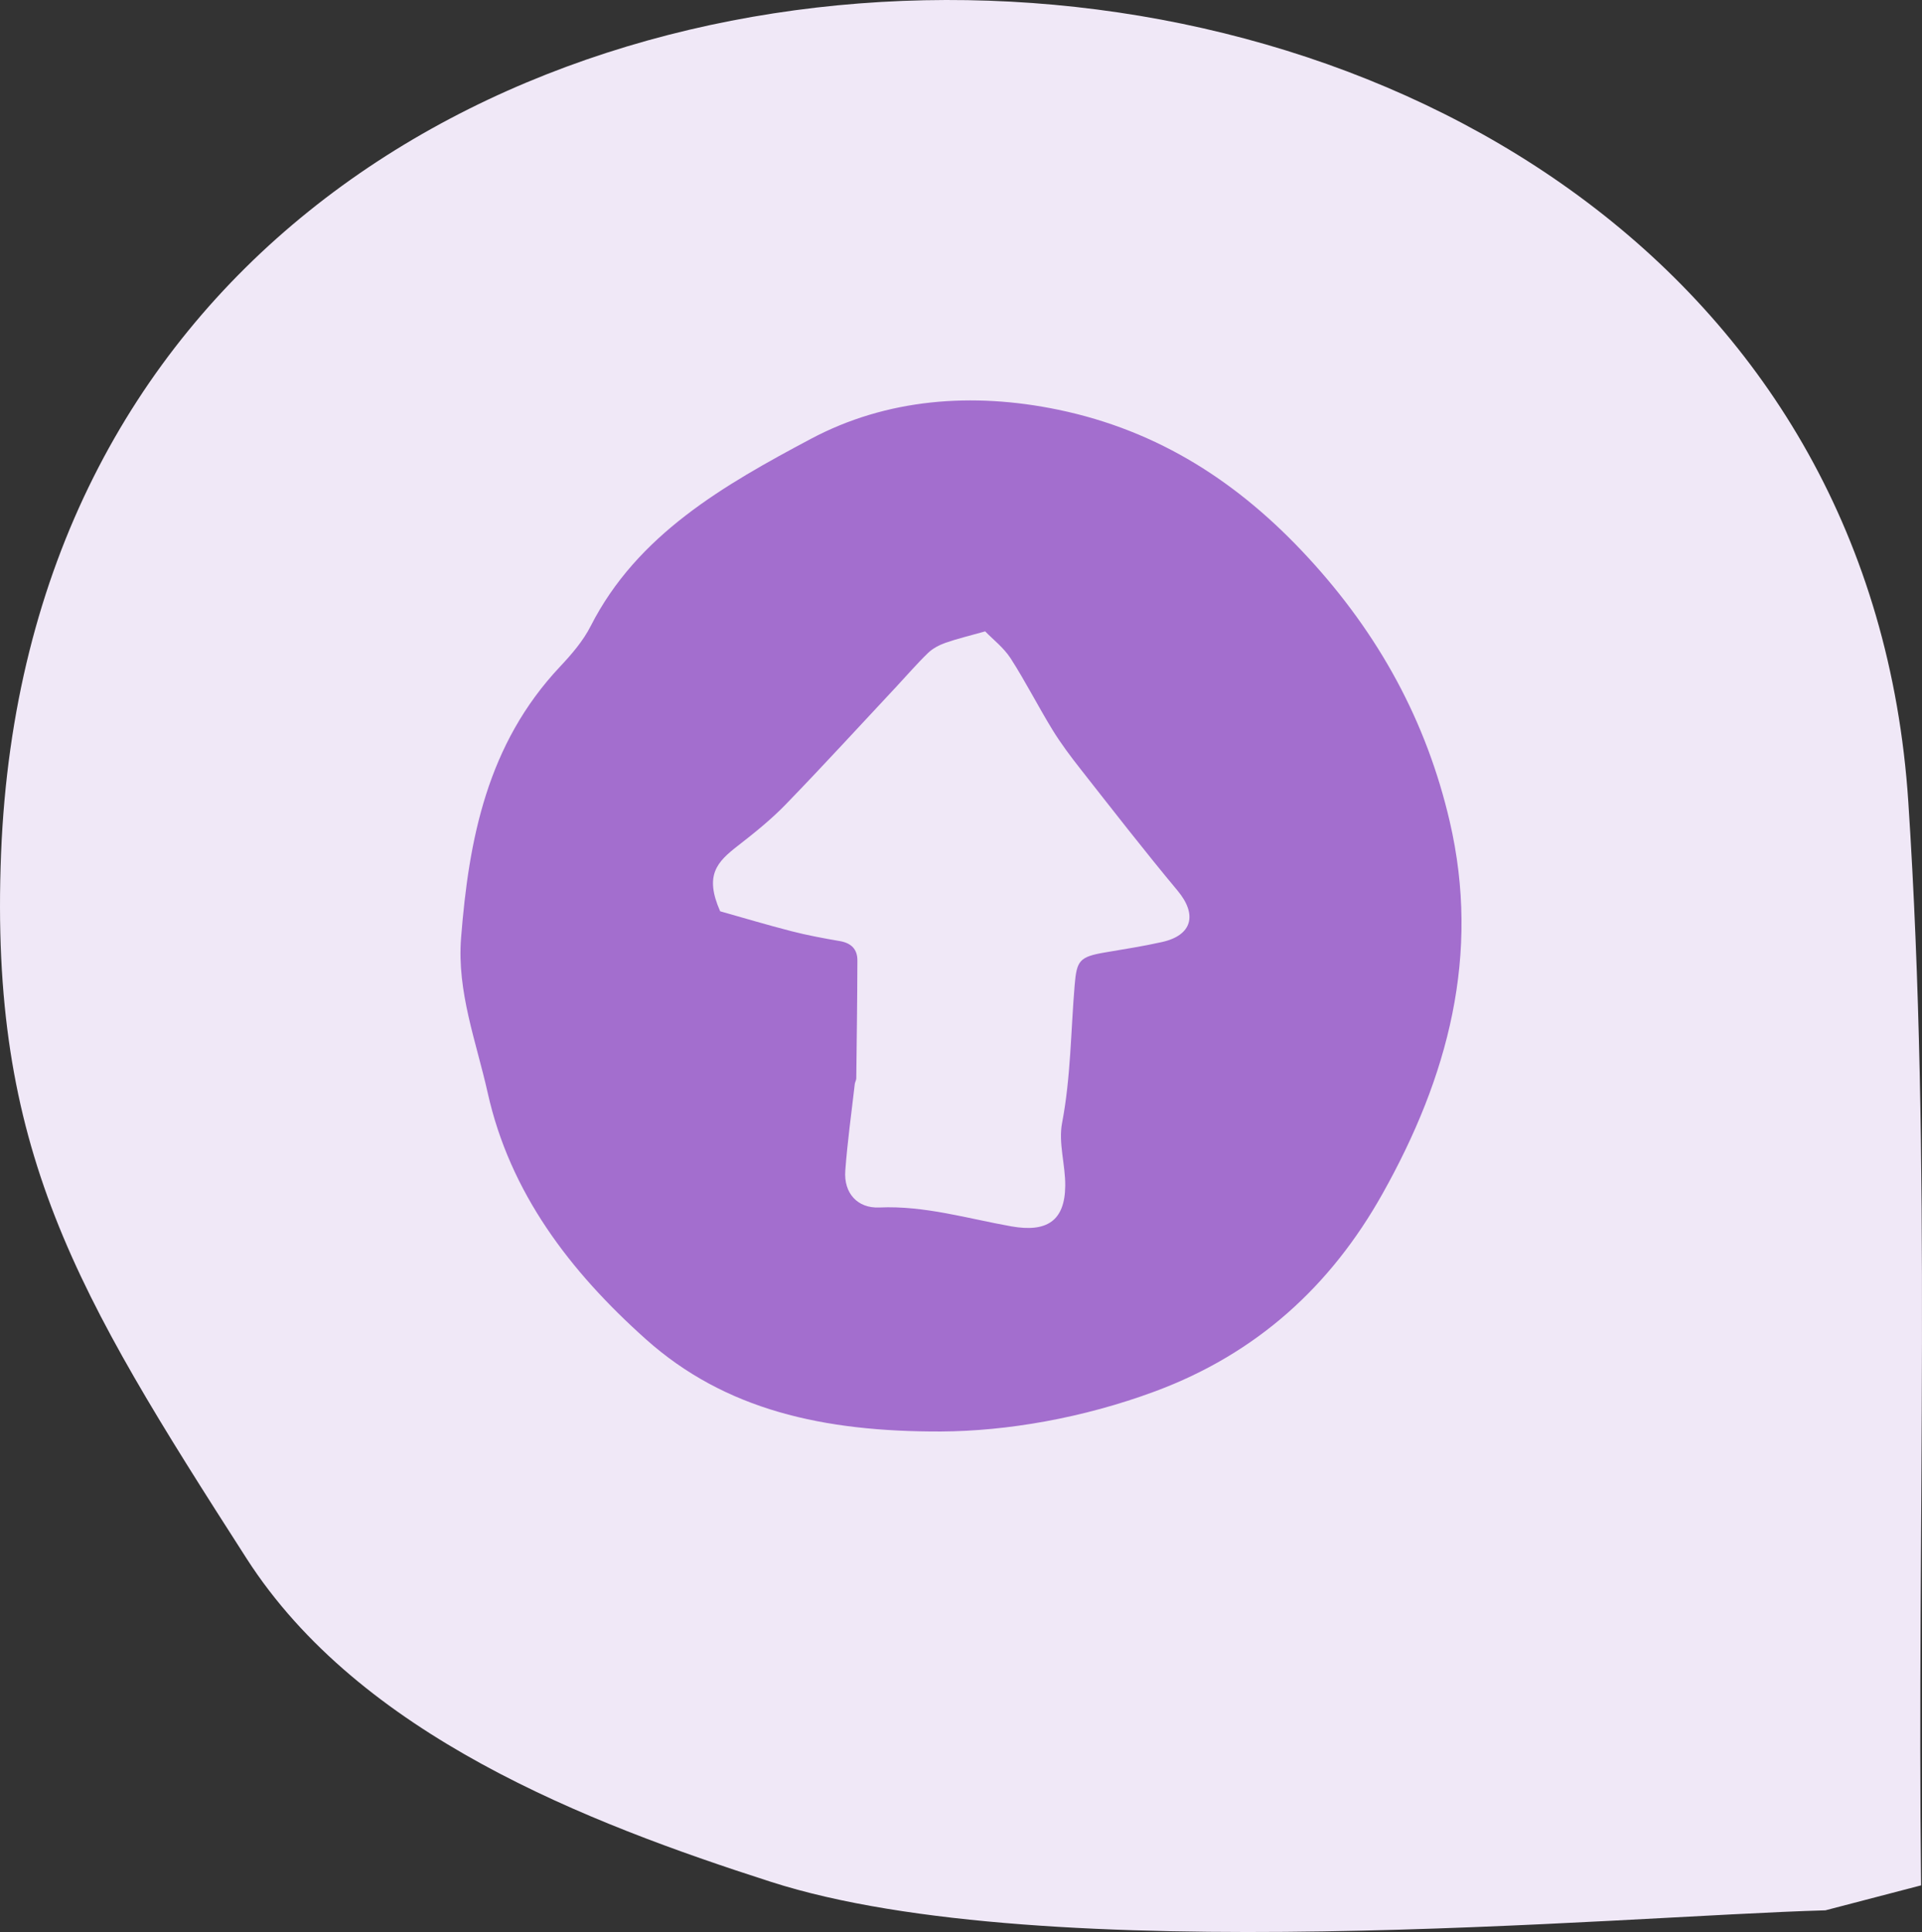 <?xml version="1.0" encoding="UTF-8"?>
<svg width="192px" height="193px" viewBox="0 0 192 193" version="1.1" xmlns="http://www.w3.org/2000/svg" xmlns:xlink="http://www.w3.org/1999/xlink">
    <rect x="0" y="0" width="192" height="193" fill="#333333" stroke="none"/>
    <!-- Generator: Sketch 60.1 (88133) - https://sketch.com -->
    <title>Group 26 Copy 2</title>
    <desc>Created with Sketch.</desc>
    <g id="PL" stroke="none" stroke-width="1" fill="none" fill-rule="evenodd">
        <g id="Icons" transform="translate(-923, -3114)">
            <g id="Group-26-Copy-2" transform="translate(923, 3114)">
                <g id="Group-21">
                    <path d="M0.092,188.34 C0.517,152.265 -0.997,116.115 1.367,80.114 C8.298,-25.417 187.302,-29.7 191.892,85.238 C193.075,114.854 184.479,129.028 167.366,155.69 C156.04,173.334 133.402,182.071 114.978,187.991 C87.502,196.82 30.469,191.41 9.65,190.834 L0.092,188.34 Z" id="Mask-Copy" fill="#F0E8F7" transform="translate(96, 96.5) scale(-1, 1) translate(-96, -96.5) "></path>
                    <path d="M105.708,40.929 C115.791,43.023 123.796,48.241 130.643,55.664 C137.776,63.388 142.501,72.075 144.822,82.062 C147.909,95.358 144.673,107.556 138.096,119.271 C132.931,128.476 125.549,135.217 115.383,138.992 C108.128,141.683 100.553,142.962 94.032,143 C82.234,143.042 72.426,140.848 64.515,133.779 C56.935,127.001 50.948,119.166 48.721,109.179 C47.58,104.066 45.639,99.096 46.058,93.704 C46.836,83.806 48.677,74.316 55.943,66.597 C57.106,65.36 58.258,64.023 59.008,62.542 C63.661,53.39 72.349,48.447 80.999,43.842 C88.579,39.808 97.157,39.158 105.708,40.929 Z M98.416,63.071 C96.845,63.516 95.619,63.803 94.441,64.218 C93.82,64.437 93.185,64.771 92.715,65.221 C91.623,66.274 90.622,67.439 89.582,68.553 C85.897,72.489 82.263,76.467 78.509,80.339 C77.046,81.855 75.38,83.191 73.71,84.489 C71.622,86.108 70.349,87.423 71.941,91.033 C74.09,91.637 76.558,92.378 79.053,93.02 C80.649,93.432 82.272,93.731 83.894,94.01 C85.042,94.207 85.655,94.828 85.651,95.95 C85.638,99.877 85.586,103.804 85.539,107.732 C85.534,107.92 85.409,108.1 85.388,108.293 C85.06,111.175 84.654,114.053 84.442,116.94 C84.27,119.184 85.655,120.722 87.843,120.623 C92.37,120.422 96.663,121.732 101.031,122.508 C104.552,123.129 106.377,121.981 106.412,118.465 C106.438,116.366 105.713,114.182 106.097,112.182 C106.968,107.62 106.968,103.008 107.353,98.421 C107.56,95.95 107.819,95.577 110.438,95.136 C112.319,94.815 114.214,94.524 116.082,94.104 C119.107,93.432 119.625,91.363 117.645,88.986 C114.326,85.003 111.15,80.909 107.948,76.836 C106.956,75.576 105.989,74.287 105.152,72.93 C103.702,70.566 102.45,68.086 100.953,65.76 C100.254,64.681 99.162,63.85 98.416,63.071 Z" id="Combined-Shape" fill="#A36ECE" fill-rule="nonzero"></path>
                </g>
                <g id="resubmitted" transform="translate(46, 40)"></g>
            </g>
        </g>
    </g>
</svg>
